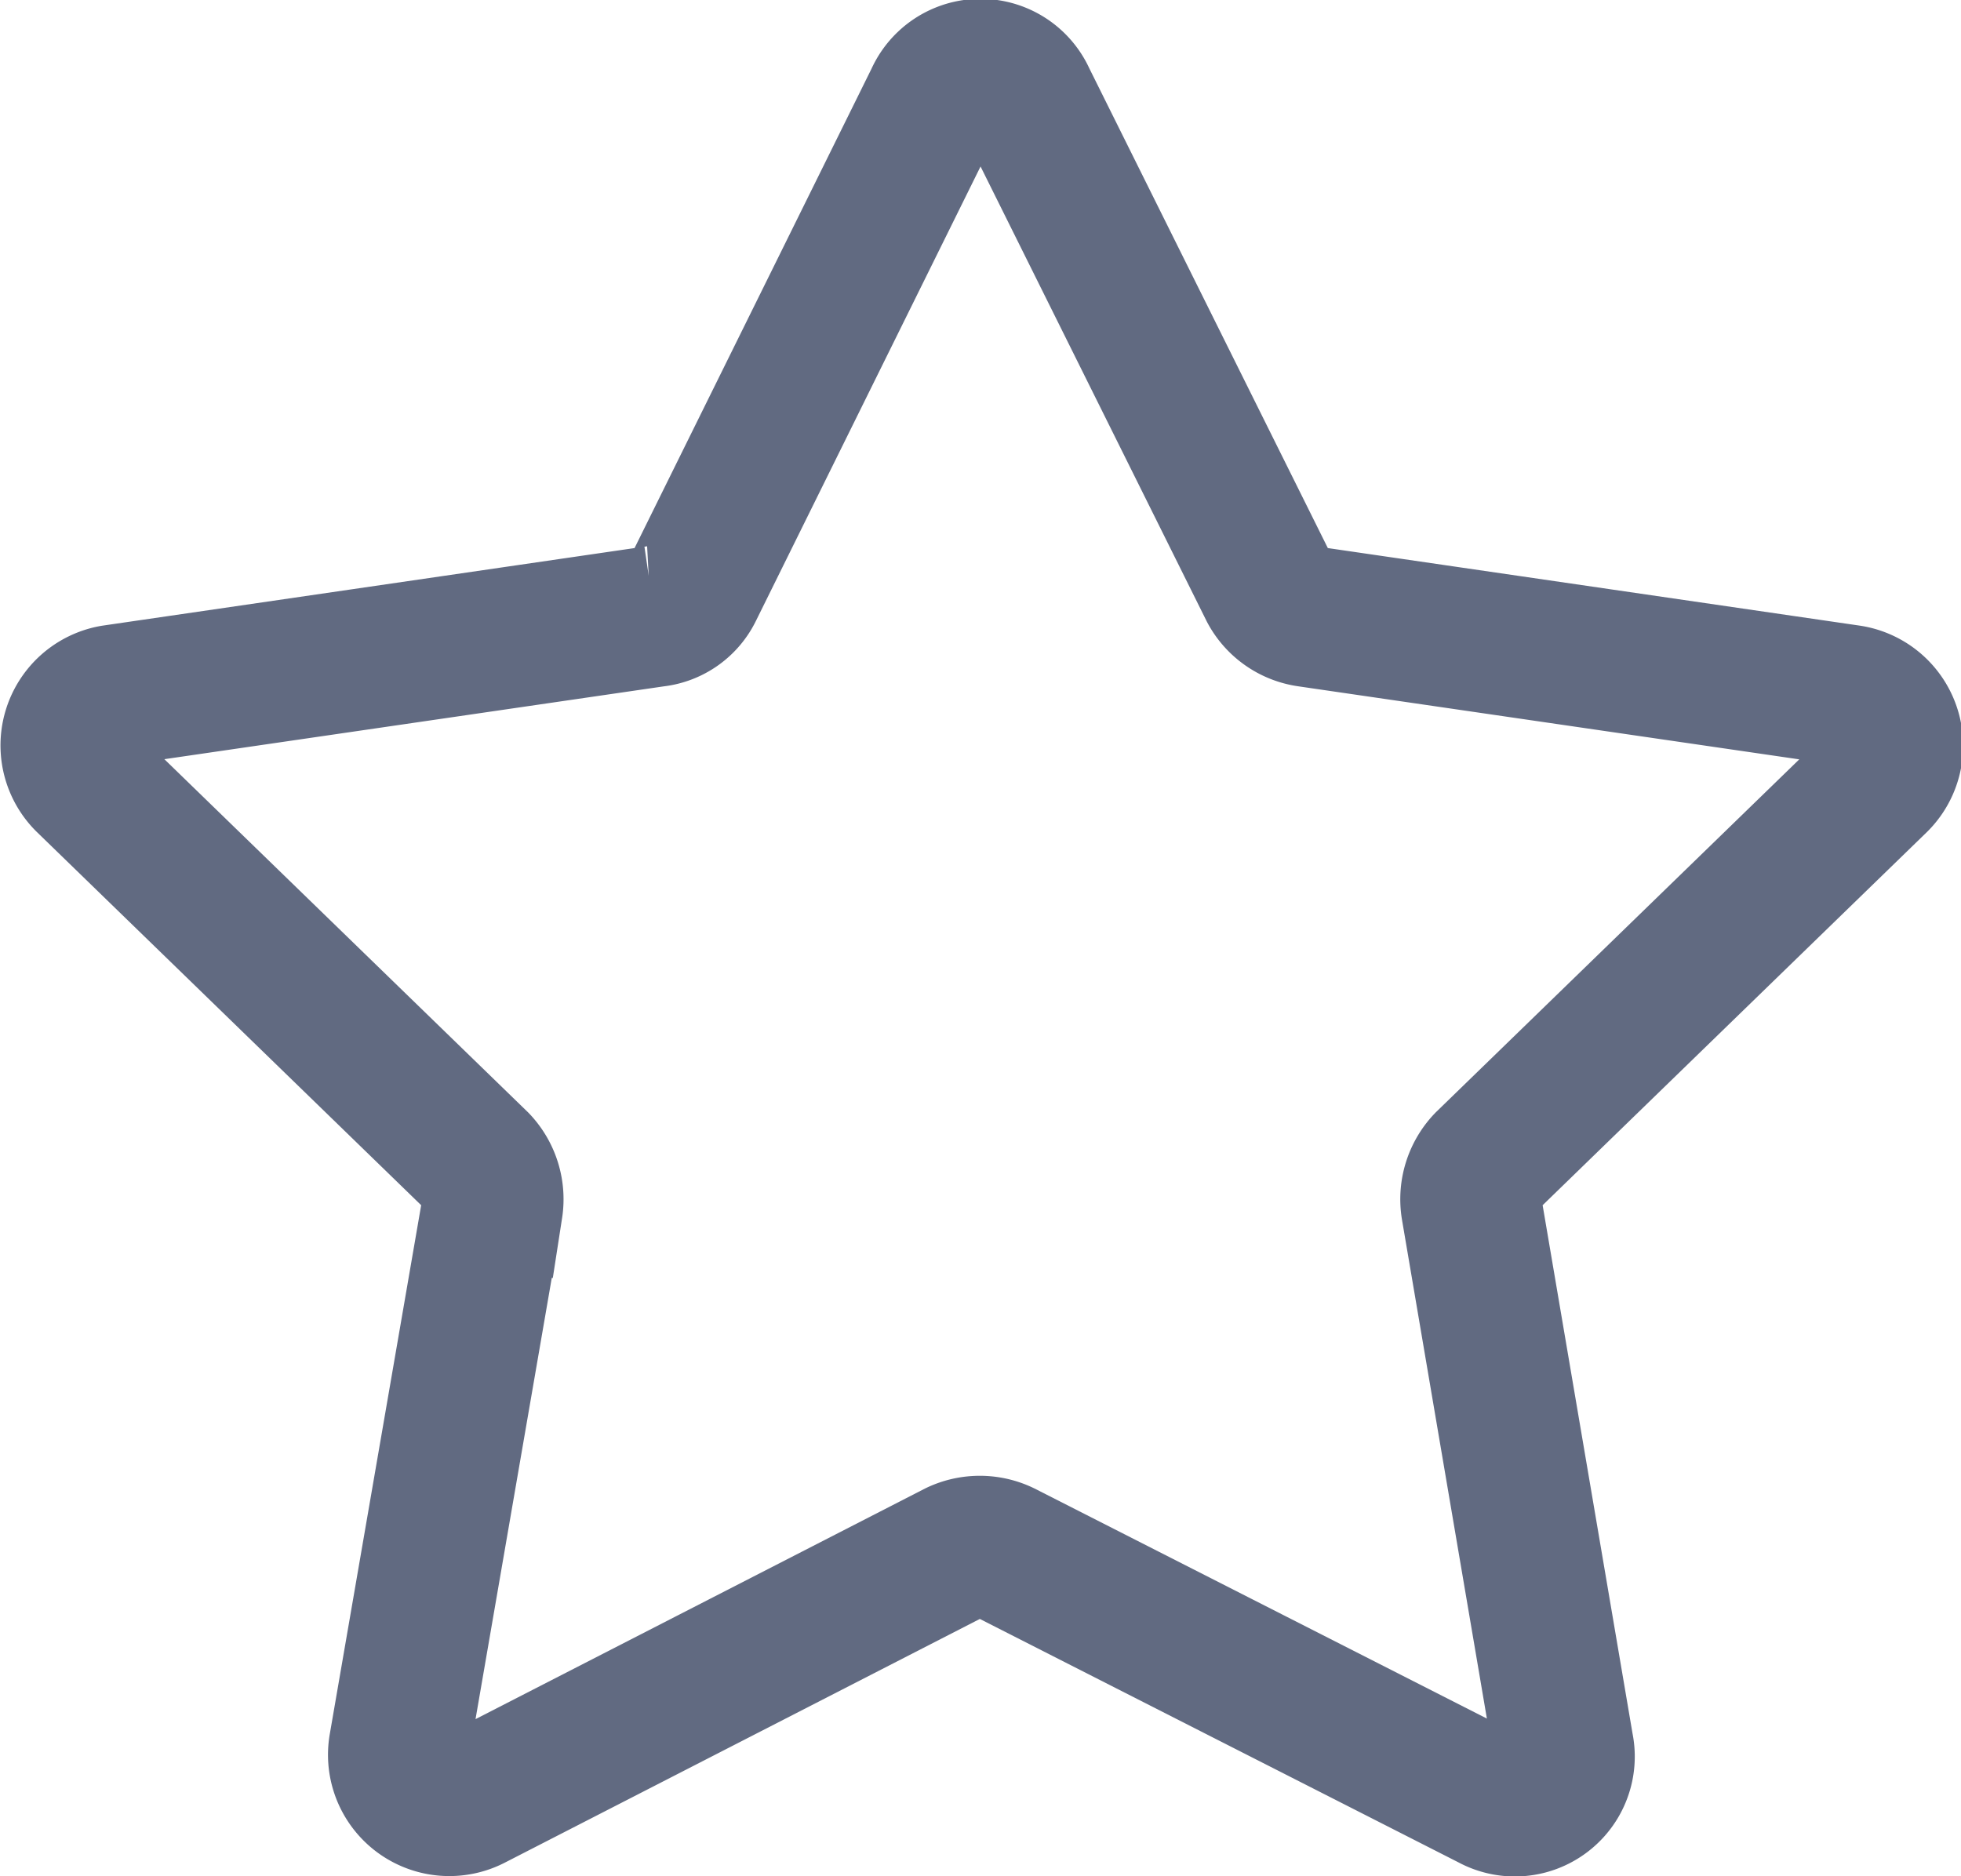 <svg id="Layer_1" data-name="Layer 1" xmlns="http://www.w3.org/2000/svg" viewBox="0 0 13.9 13.3"><defs><style>.cls-1{fill:none;stroke:#616a81;stroke-miterlimit:10;}</style></defs><path class="cls-1" d="M7.27.7,9,4.18a.37.37,0,0,0,.27.19l3.84.56a.36.36,0,0,1,.2.61l-2.78,2.7a.38.38,0,0,0-.1.32l.65,3.82a.35.35,0,0,1-.51.38L7.11,11a.38.38,0,0,0-.33,0L3.35,12.76a.36.36,0,0,1-.52-.38l.66-3.82a.38.38,0,0,0-.1-.32L.61,5.54A.36.36,0,0,1,.8,4.93l3.84-.56a.34.34,0,0,0,.27-.19L6.63.7A.35.35,0,0,1,7.27.7Z"/></svg>